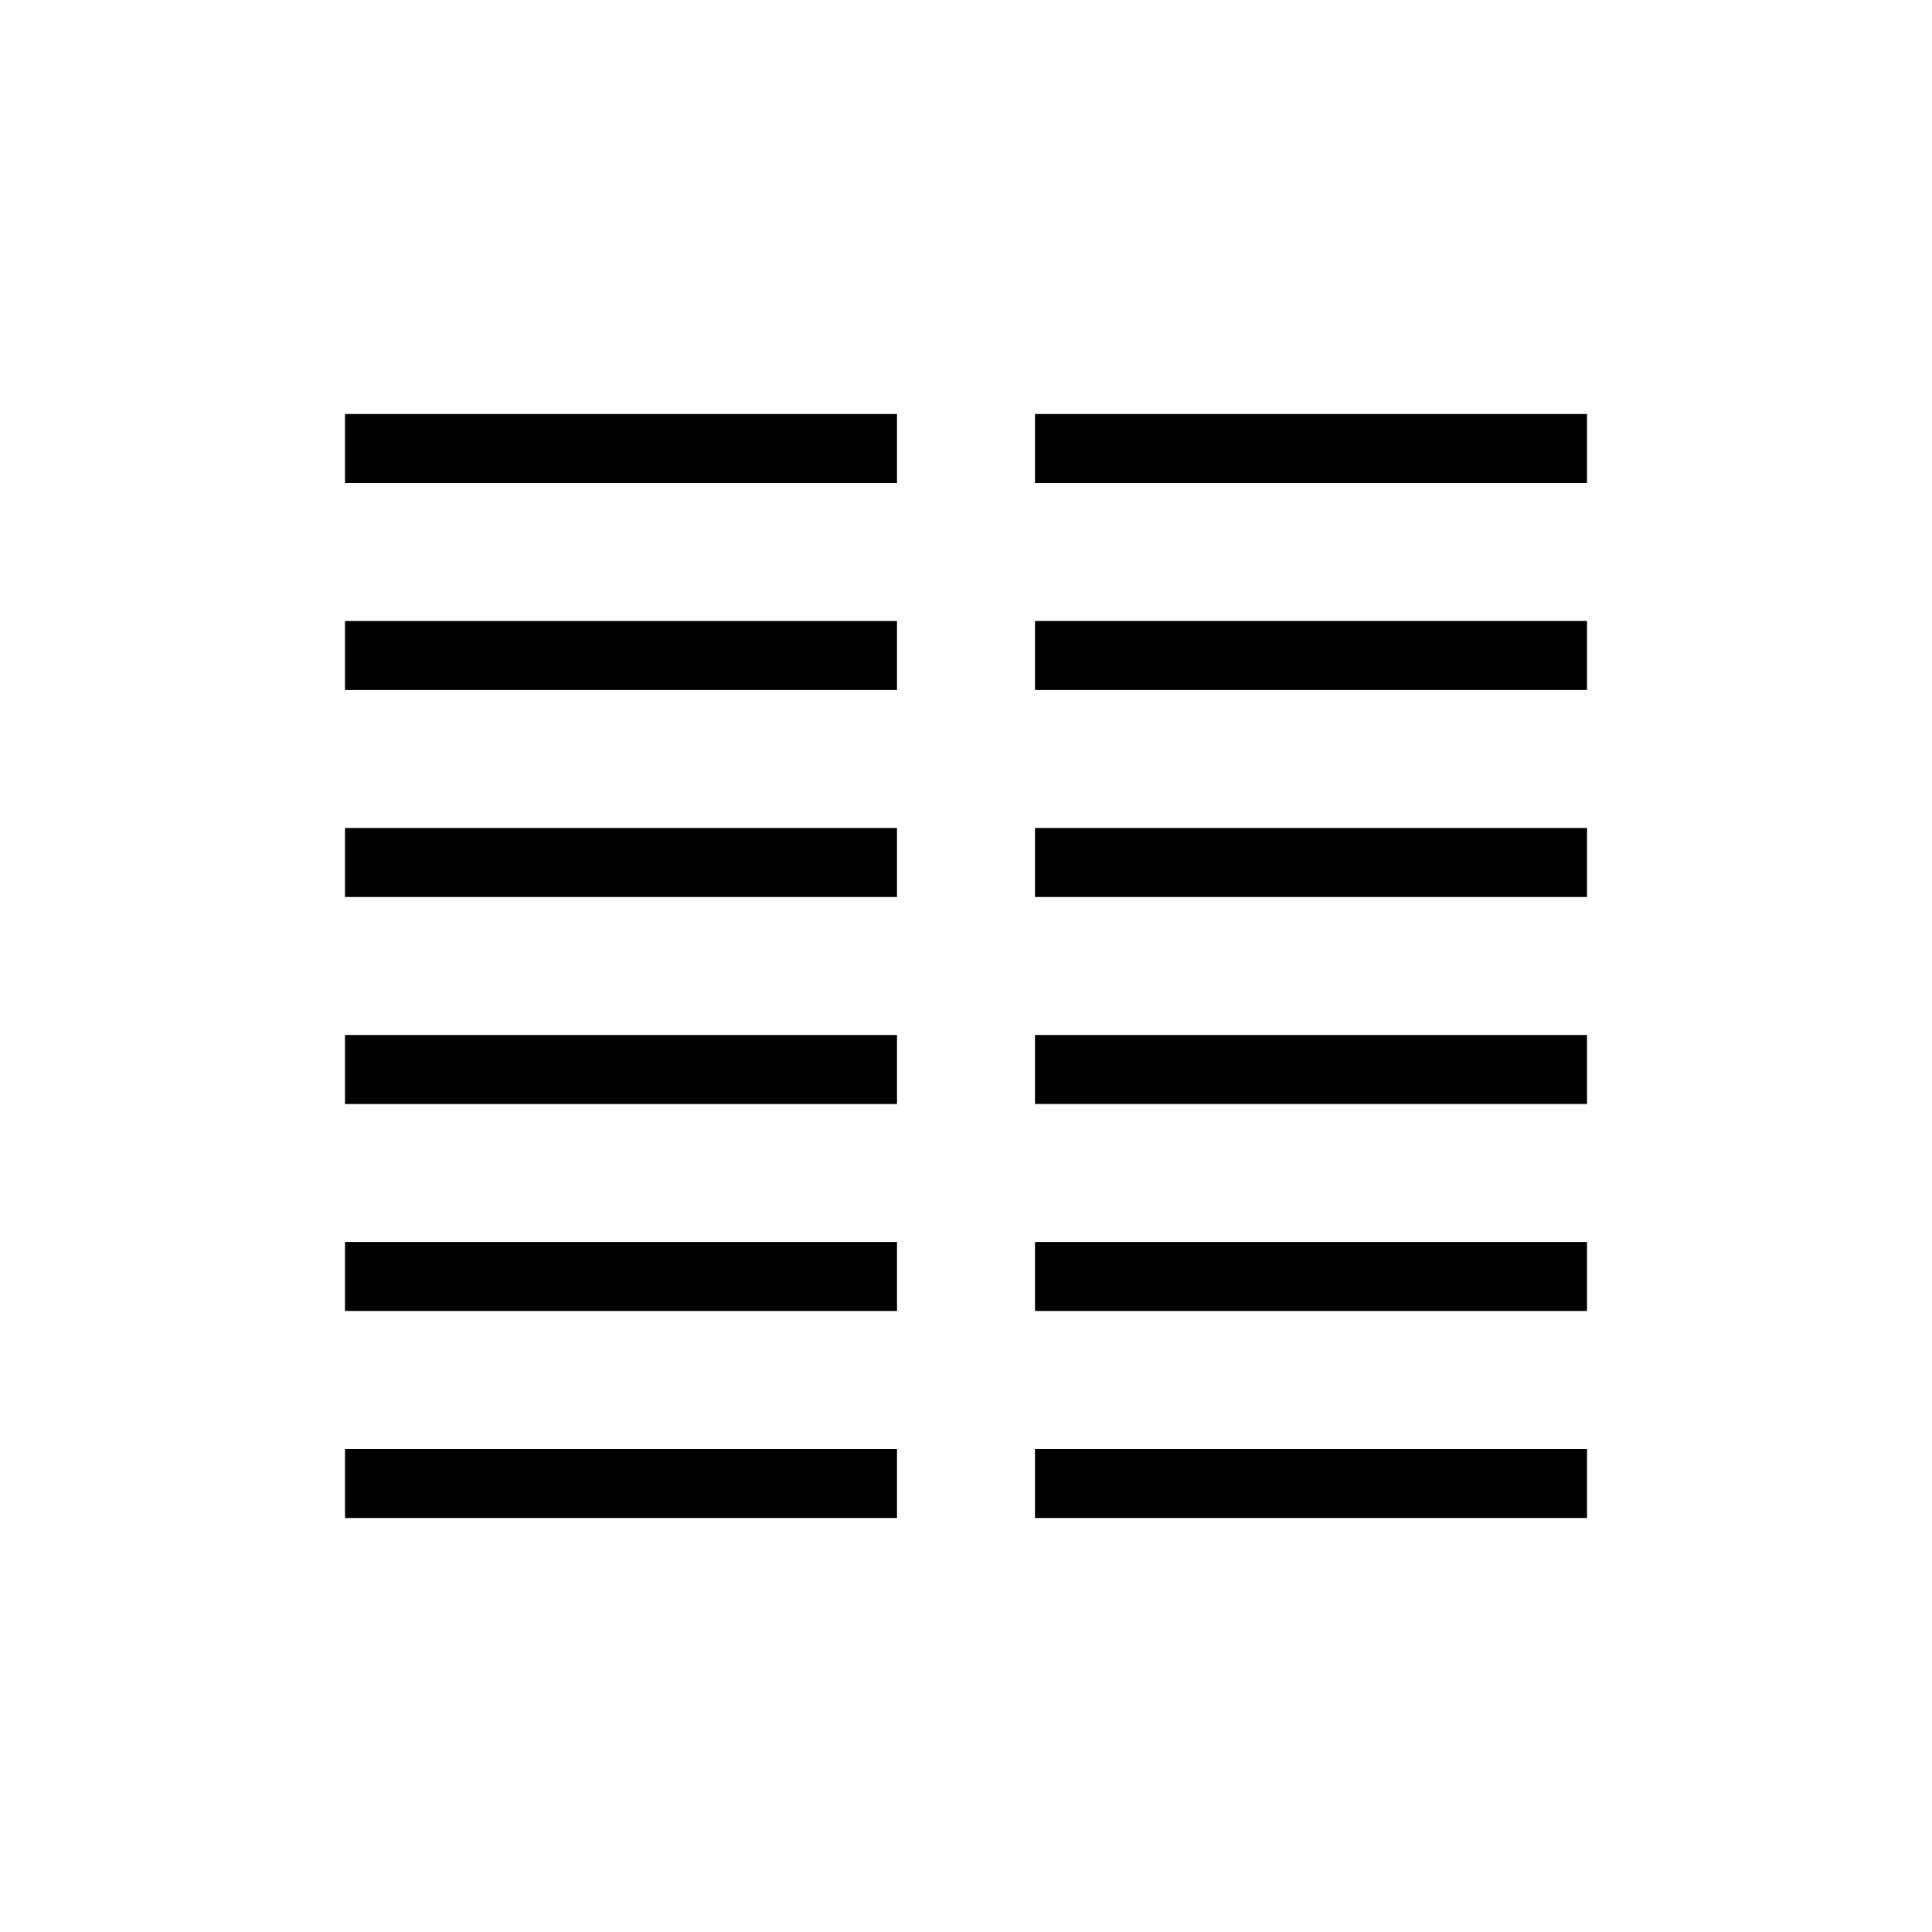 <svg xmlns="http://www.w3.org/2000/svg" width="28" height="28" fill="none"><path fill="#000" fill-rule="evenodd" d="M13 6H5v1h8V6Zm0 3H5v1h8V9Zm-8 3h8v1H5v-1Zm8 3H5v1h8v-1Zm-8 3h8v1H5v-1Zm8 3H5v1h8v-1Zm2-15h8v1h-8V6Zm8 3h-8v1h8V9Zm-8 3h8v1h-8v-1Zm8 3h-8v1h8v-1Zm-8 3h8v1h-8v-1Zm8 3h-8v1h8v-1Z" clip-rule="evenodd"/></svg>
